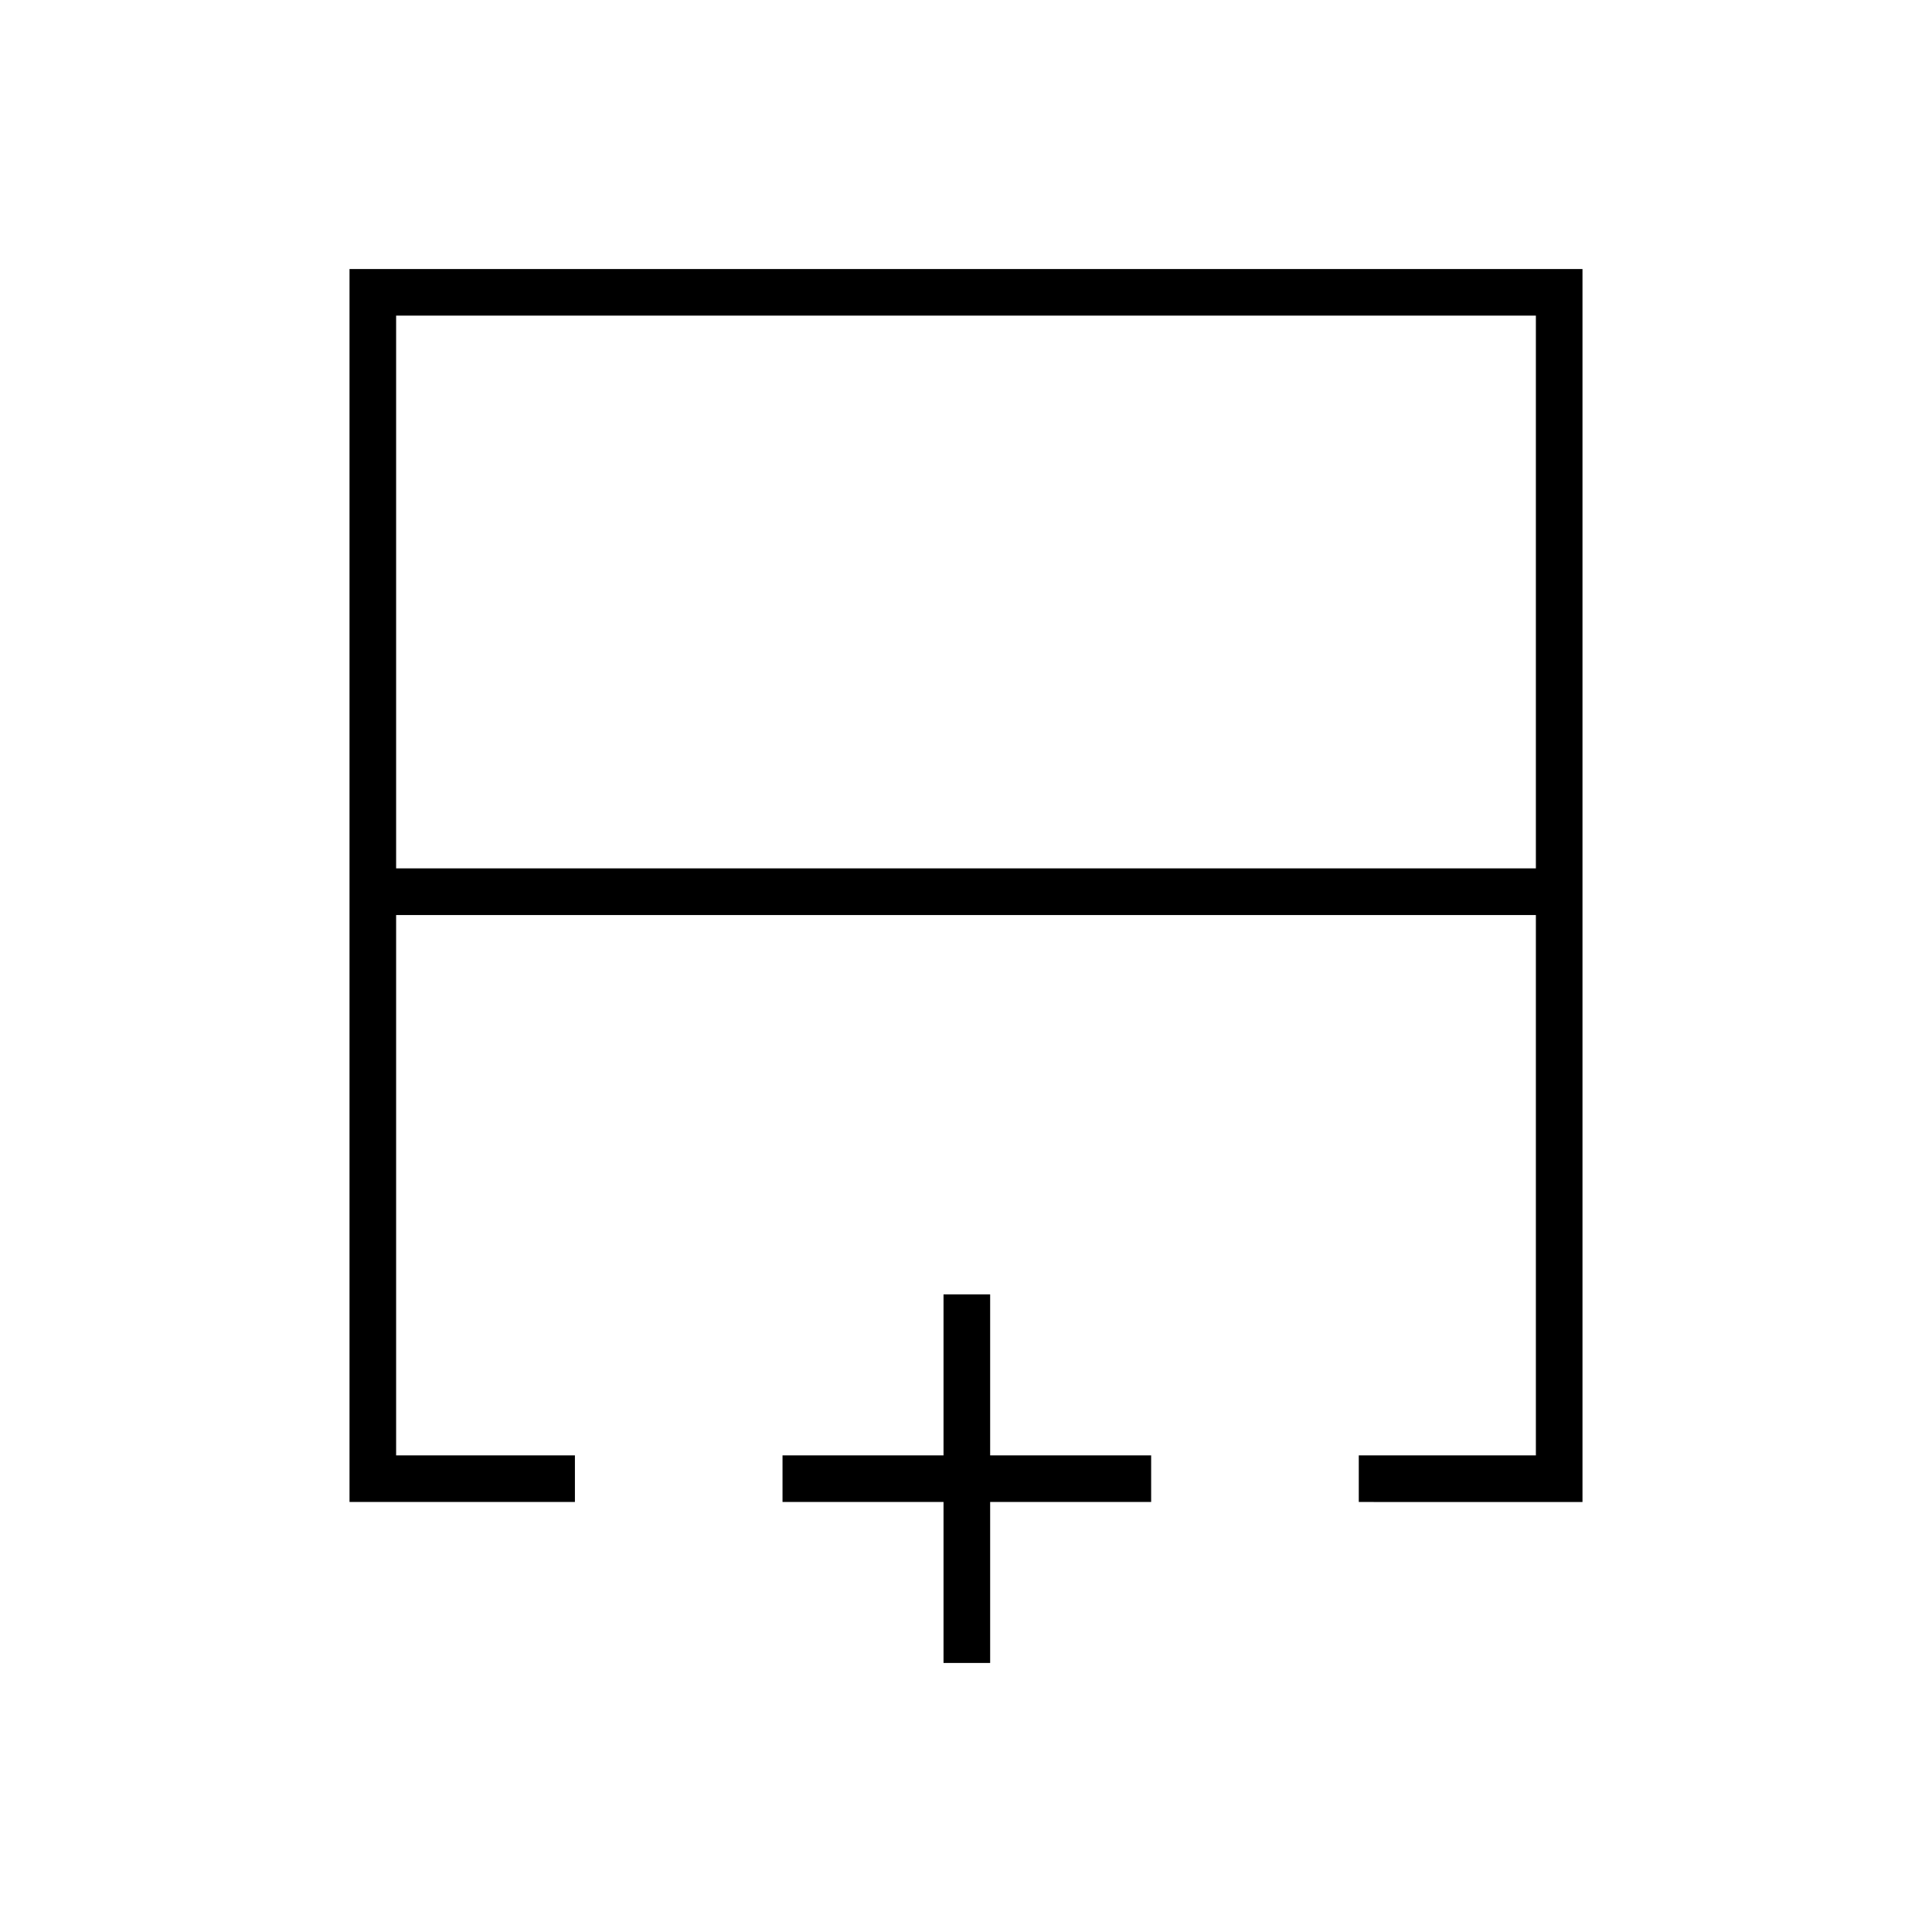 <svg xmlns="http://www.w3.org/2000/svg" height="40" viewBox="0 -960 960 960" width="40"><path d="M196.83-528.5h566.34v-274.67H196.83v274.67Zm-23.16 314.83v-612.66h612.66v612.66H675.17V-236.83h88v-268.5H196.83v268.5h88.84v23.16h-112ZM480-505.33Zm0-23.17v23.17-23.17Zm0 0Zm-11.17 394.83v-80h-80v-23.16h80v-80H492v80h80v23.16h-80v80h-23.17Z"/></svg>